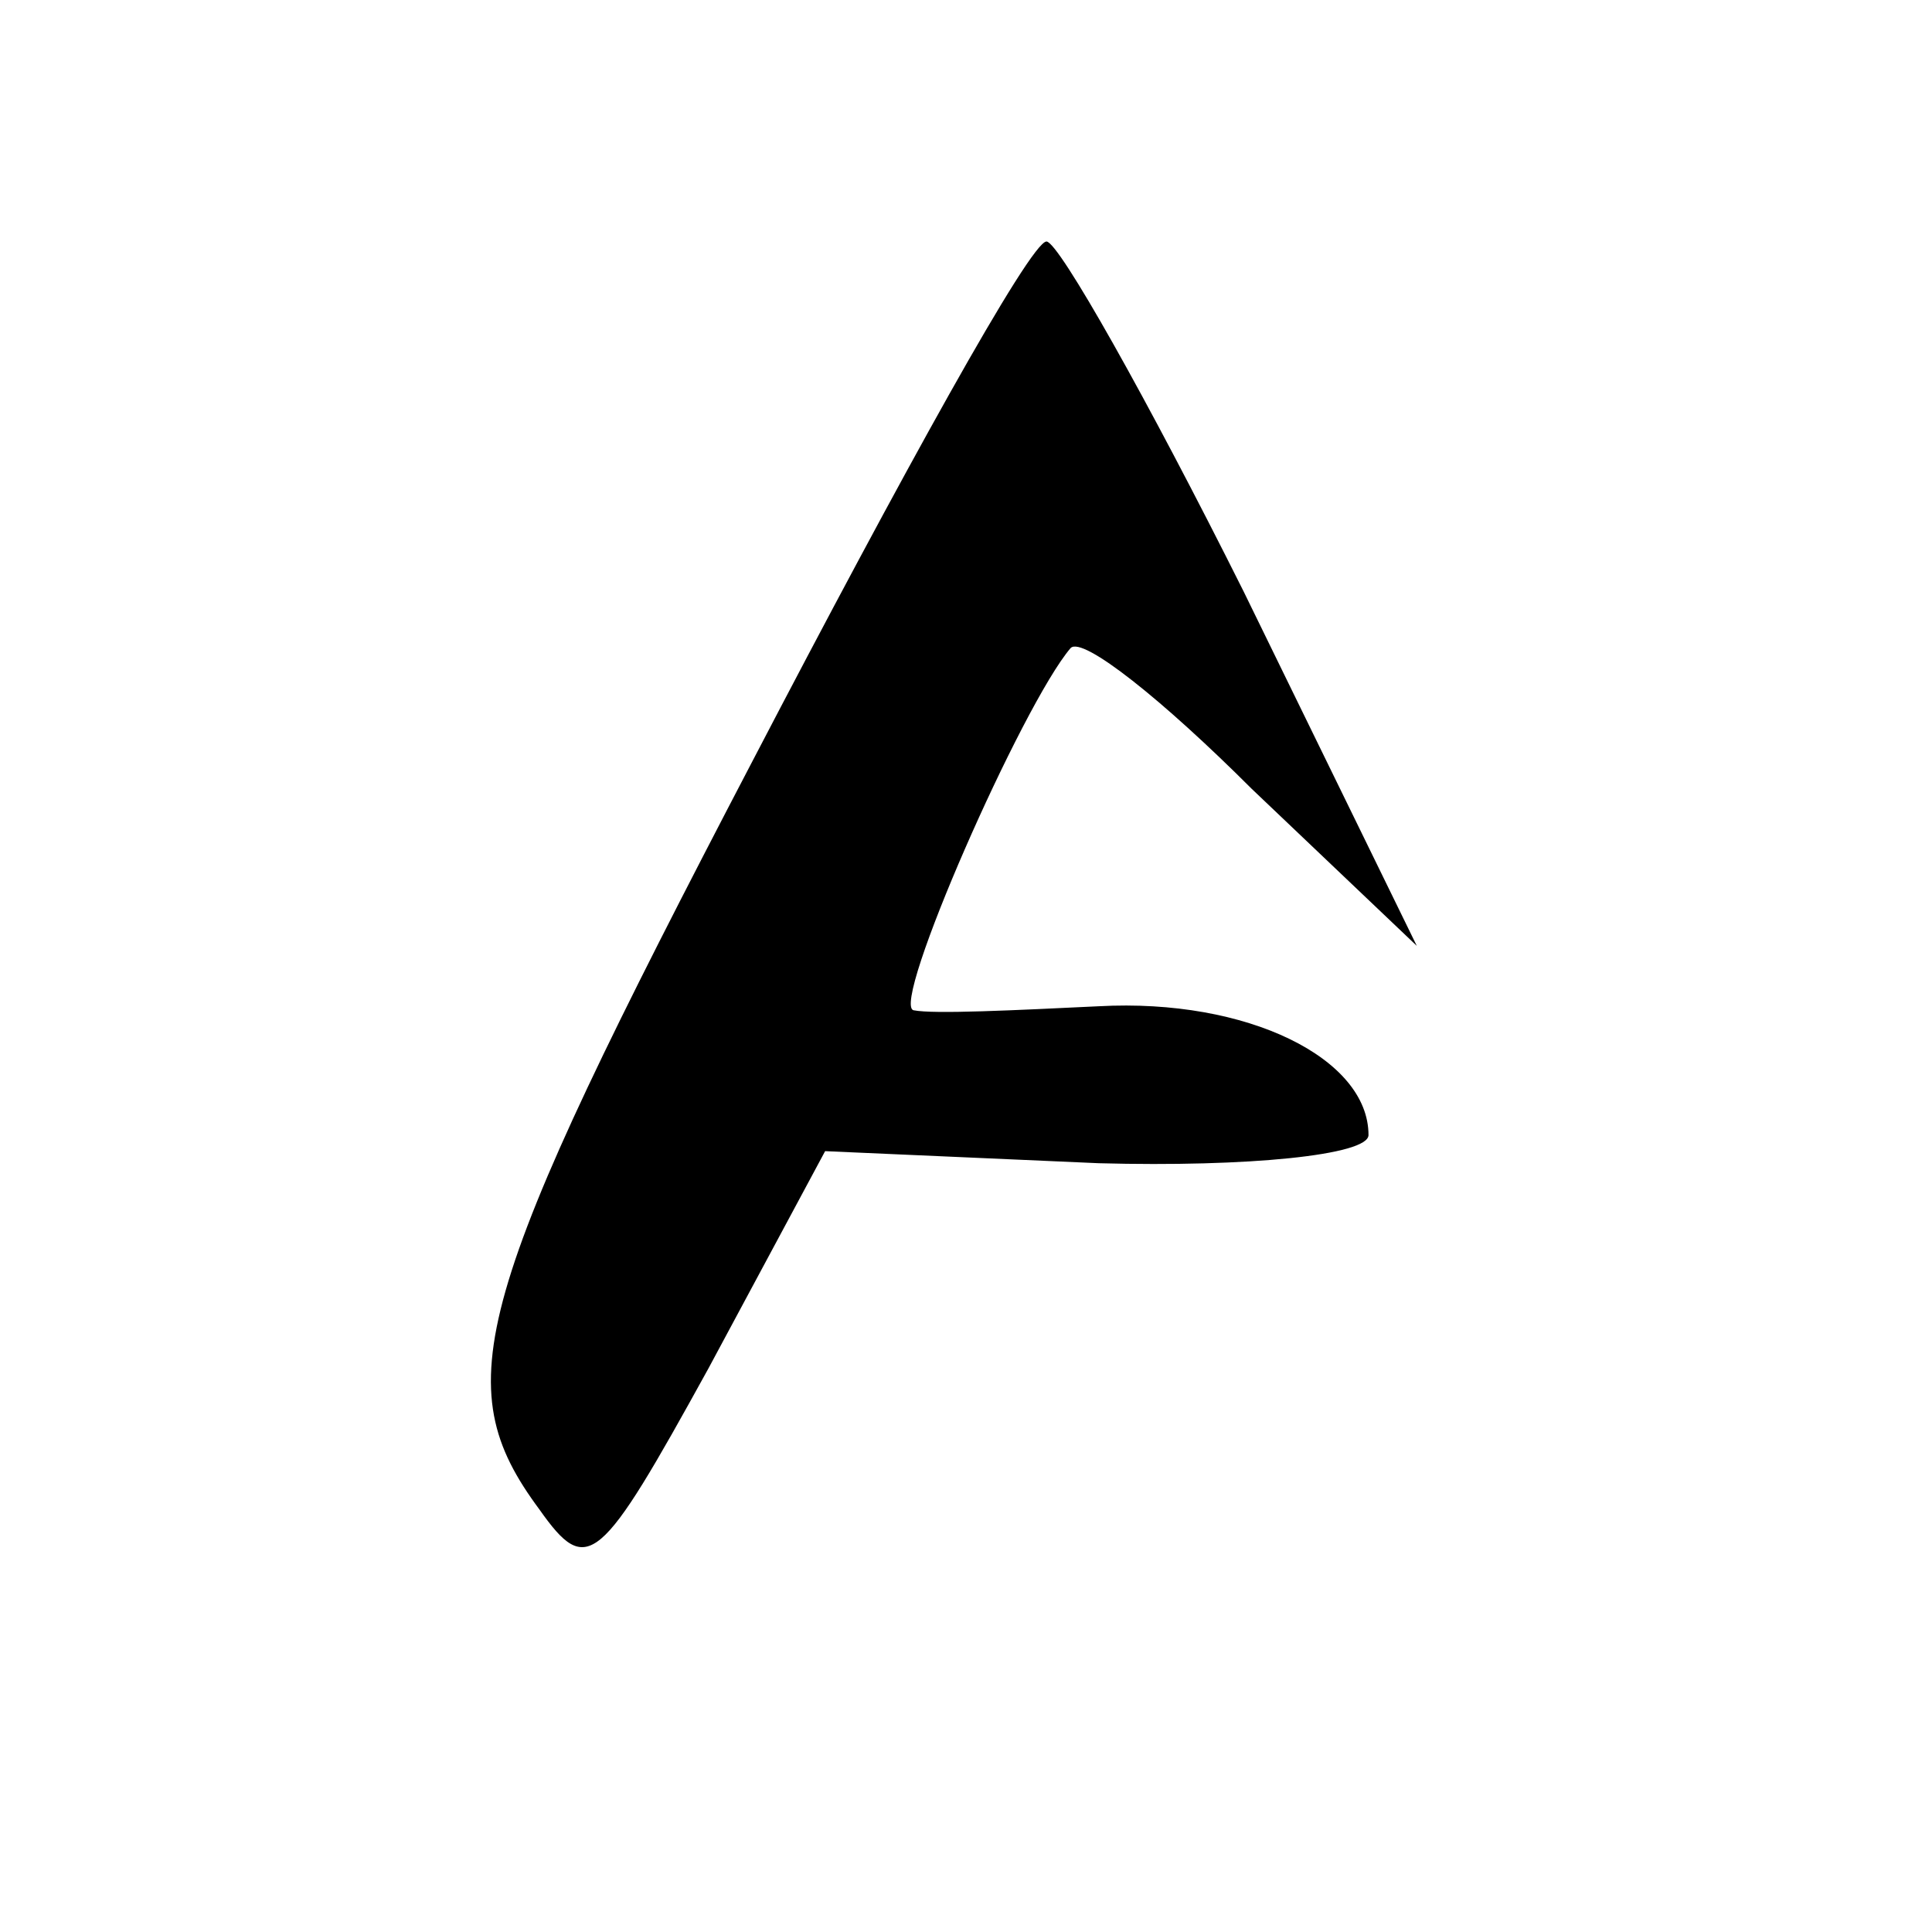 <?xml version="1.0" standalone="no"?>
<!DOCTYPE svg PUBLIC "-//W3C//DTD SVG 20010904//EN"
 "http://www.w3.org/TR/2001/REC-SVG-20010904/DTD/svg10.dtd">
<svg version="1.0" xmlns="http://www.w3.org/2000/svg"
 width="48pt" height="48pt" viewBox="0 0 48 48"
 preserveAspectRatio="xMidYMid meet">

<g transform="translate(0,48) scale(0.1,-0.1)"
fill="#000000" stroke="none">
<path d="M187 291 c-70 -134 -76 -155 -53 -186 12 -17 15 -14 42 35 l29 54 68
-3 c37 -1 67 2 67 7 0 19 -30 34 -67 32 -21 -1 -41 -2 -46 -1 -6 1 27 76 39
90 3 3 23 -13 45 -35 l41 -39 -43 88 c-24 48 -46 87 -49 87 -4 0 -36 -58 -73
-129z"/>
</g>
</svg>
